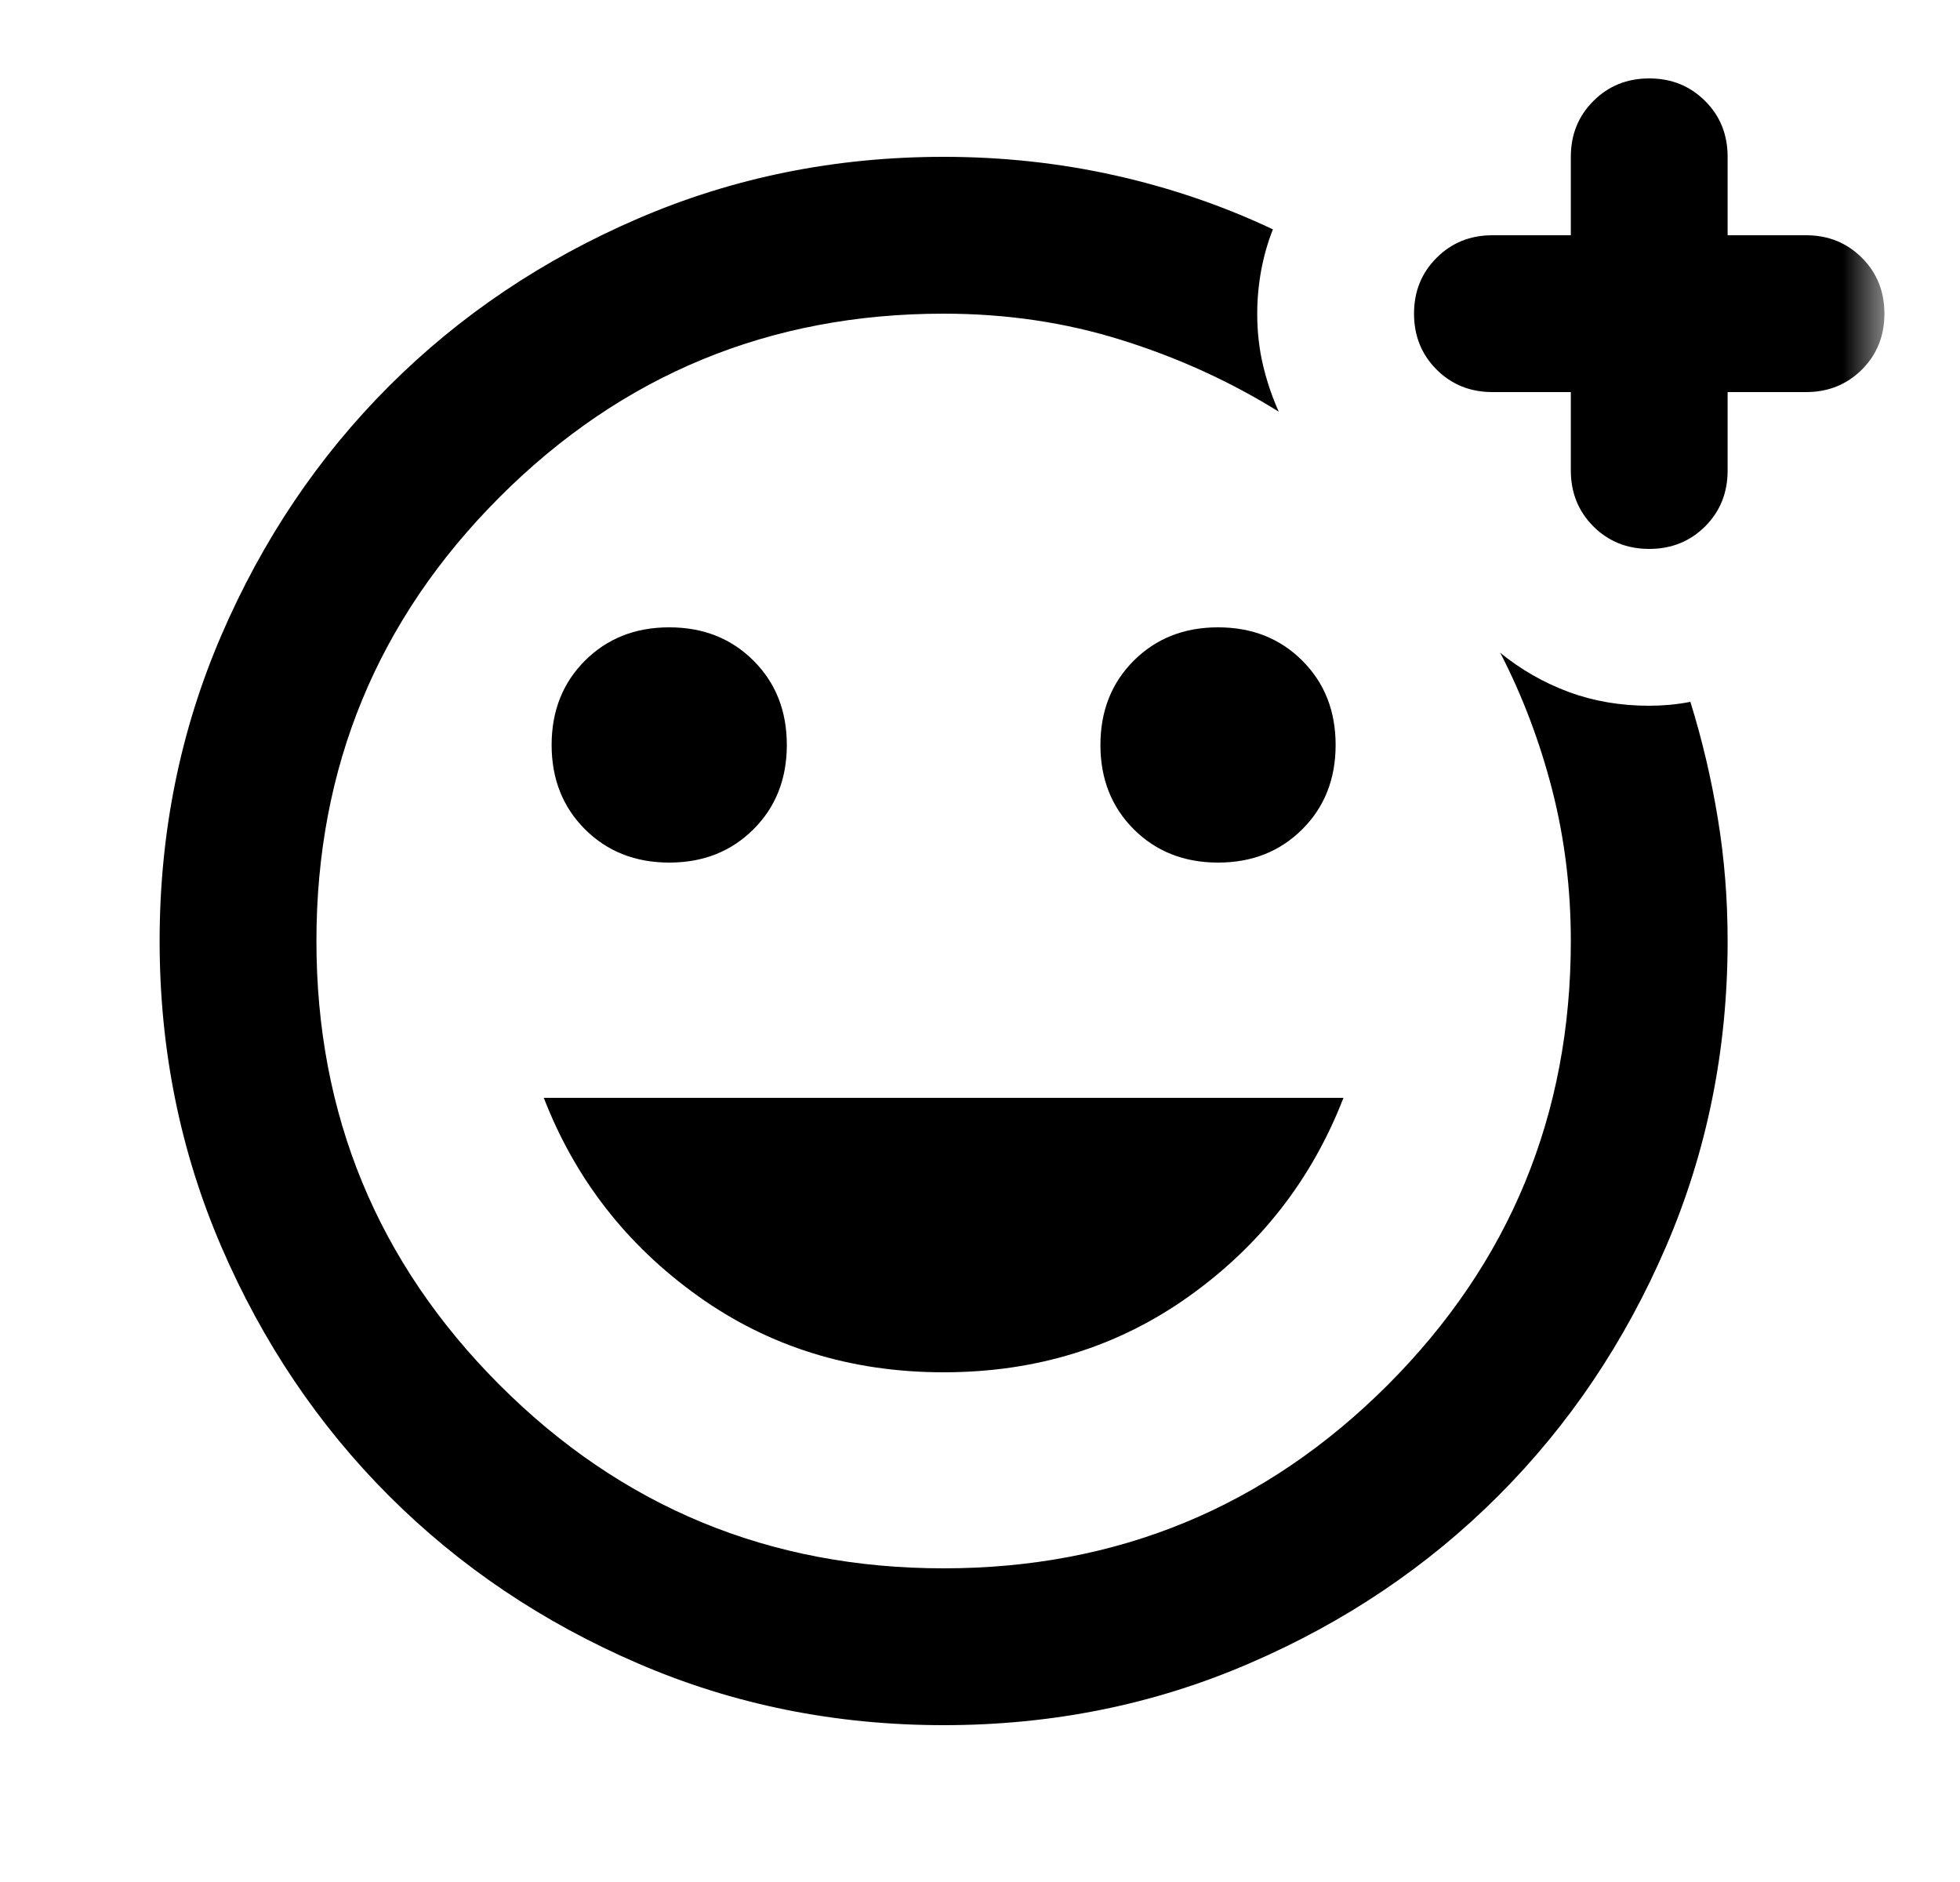 <svg width="25" height="24" viewBox="0 0 25 24" fill="none" xmlns="http://www.w3.org/2000/svg">
<g id="add_reaction">
<mask id="mask0_2736_425" style="mask-type:alpha" maskUnits="userSpaceOnUse" x="0" y="0" width="25" height="24">
<rect id="Bounding box" x="0.036" width="24" height="24" fill="#D9D9D9"/>
</mask>
<g mask="url(#mask0_2736_425)">
<path id="add_reaction_2" d="M12.036 22C10.653 22 9.353 21.738 8.136 21.212C6.92 20.688 5.861 19.975 4.961 19.075C4.061 18.175 3.349 17.117 2.824 15.9C2.299 14.683 2.036 13.383 2.036 12C2.036 10.617 2.299 9.317 2.824 8.1C3.349 6.883 4.061 5.825 4.961 4.925C5.861 4.025 6.92 3.312 8.136 2.788C9.353 2.263 10.653 2 12.036 2C12.786 2 13.515 2.079 14.224 2.237C14.932 2.396 15.603 2.625 16.236 2.925C16.17 3.092 16.12 3.267 16.086 3.45C16.053 3.633 16.036 3.817 16.036 4C16.036 4.233 16.061 4.454 16.111 4.662C16.161 4.871 16.228 5.067 16.311 5.25C15.695 4.867 15.028 4.562 14.311 4.338C13.595 4.112 12.836 4 12.036 4C9.82 4 7.932 4.779 6.374 6.338C4.816 7.896 4.036 9.783 4.036 12C4.036 14.217 4.816 16.104 6.374 17.663C7.932 19.221 9.82 20 12.036 20C14.253 20 16.14 19.221 17.699 17.663C19.257 16.104 20.036 14.217 20.036 12C20.036 11.333 19.957 10.692 19.799 10.075C19.64 9.458 19.42 8.875 19.136 8.325C19.403 8.542 19.695 8.708 20.011 8.825C20.328 8.942 20.67 9 21.036 9C21.12 9 21.207 8.996 21.299 8.988C21.39 8.979 21.478 8.967 21.561 8.95C21.711 9.433 21.828 9.929 21.911 10.438C21.995 10.946 22.036 11.467 22.036 12C22.036 13.383 21.774 14.683 21.249 15.9C20.724 17.117 20.011 18.175 19.111 19.075C18.211 19.975 17.153 20.688 15.936 21.212C14.72 21.738 13.42 22 12.036 22ZM15.536 11C15.97 11 16.328 10.858 16.611 10.575C16.895 10.292 17.036 9.933 17.036 9.5C17.036 9.067 16.895 8.708 16.611 8.425C16.328 8.142 15.97 8 15.536 8C15.103 8 14.745 8.142 14.461 8.425C14.178 8.708 14.036 9.067 14.036 9.5C14.036 9.933 14.178 10.292 14.461 10.575C14.745 10.858 15.103 11 15.536 11ZM8.536 11C8.97 11 9.328 10.858 9.611 10.575C9.895 10.292 10.036 9.933 10.036 9.5C10.036 9.067 9.895 8.708 9.611 8.425C9.328 8.142 8.97 8 8.536 8C8.103 8 7.745 8.142 7.461 8.425C7.178 8.708 7.036 9.067 7.036 9.5C7.036 9.933 7.178 10.292 7.461 10.575C7.745 10.858 8.103 11 8.536 11ZM12.036 17.5C13.22 17.5 14.265 17.175 15.174 16.525C16.082 15.875 16.736 15.033 17.136 14H6.936C7.336 15.033 7.991 15.875 8.899 16.525C9.807 17.175 10.853 17.5 12.036 17.5ZM20.036 5H19.036C18.753 5 18.515 4.904 18.324 4.713C18.132 4.521 18.036 4.283 18.036 4C18.036 3.717 18.132 3.479 18.324 3.288C18.515 3.096 18.753 3 19.036 3H20.036V2C20.036 1.717 20.132 1.479 20.324 1.288C20.515 1.096 20.753 1 21.036 1C21.32 1 21.557 1.096 21.749 1.288C21.941 1.479 22.036 1.717 22.036 2V3H23.036C23.32 3 23.557 3.096 23.749 3.288C23.941 3.479 24.036 3.717 24.036 4C24.036 4.283 23.941 4.521 23.749 4.713C23.557 4.904 23.32 5 23.036 5H22.036V6C22.036 6.283 21.941 6.521 21.749 6.713C21.557 6.904 21.32 7 21.036 7C20.753 7 20.515 6.904 20.324 6.713C20.132 6.521 20.036 6.283 20.036 6V5Z" fill="black"/>
</g>
</g>
</svg>
